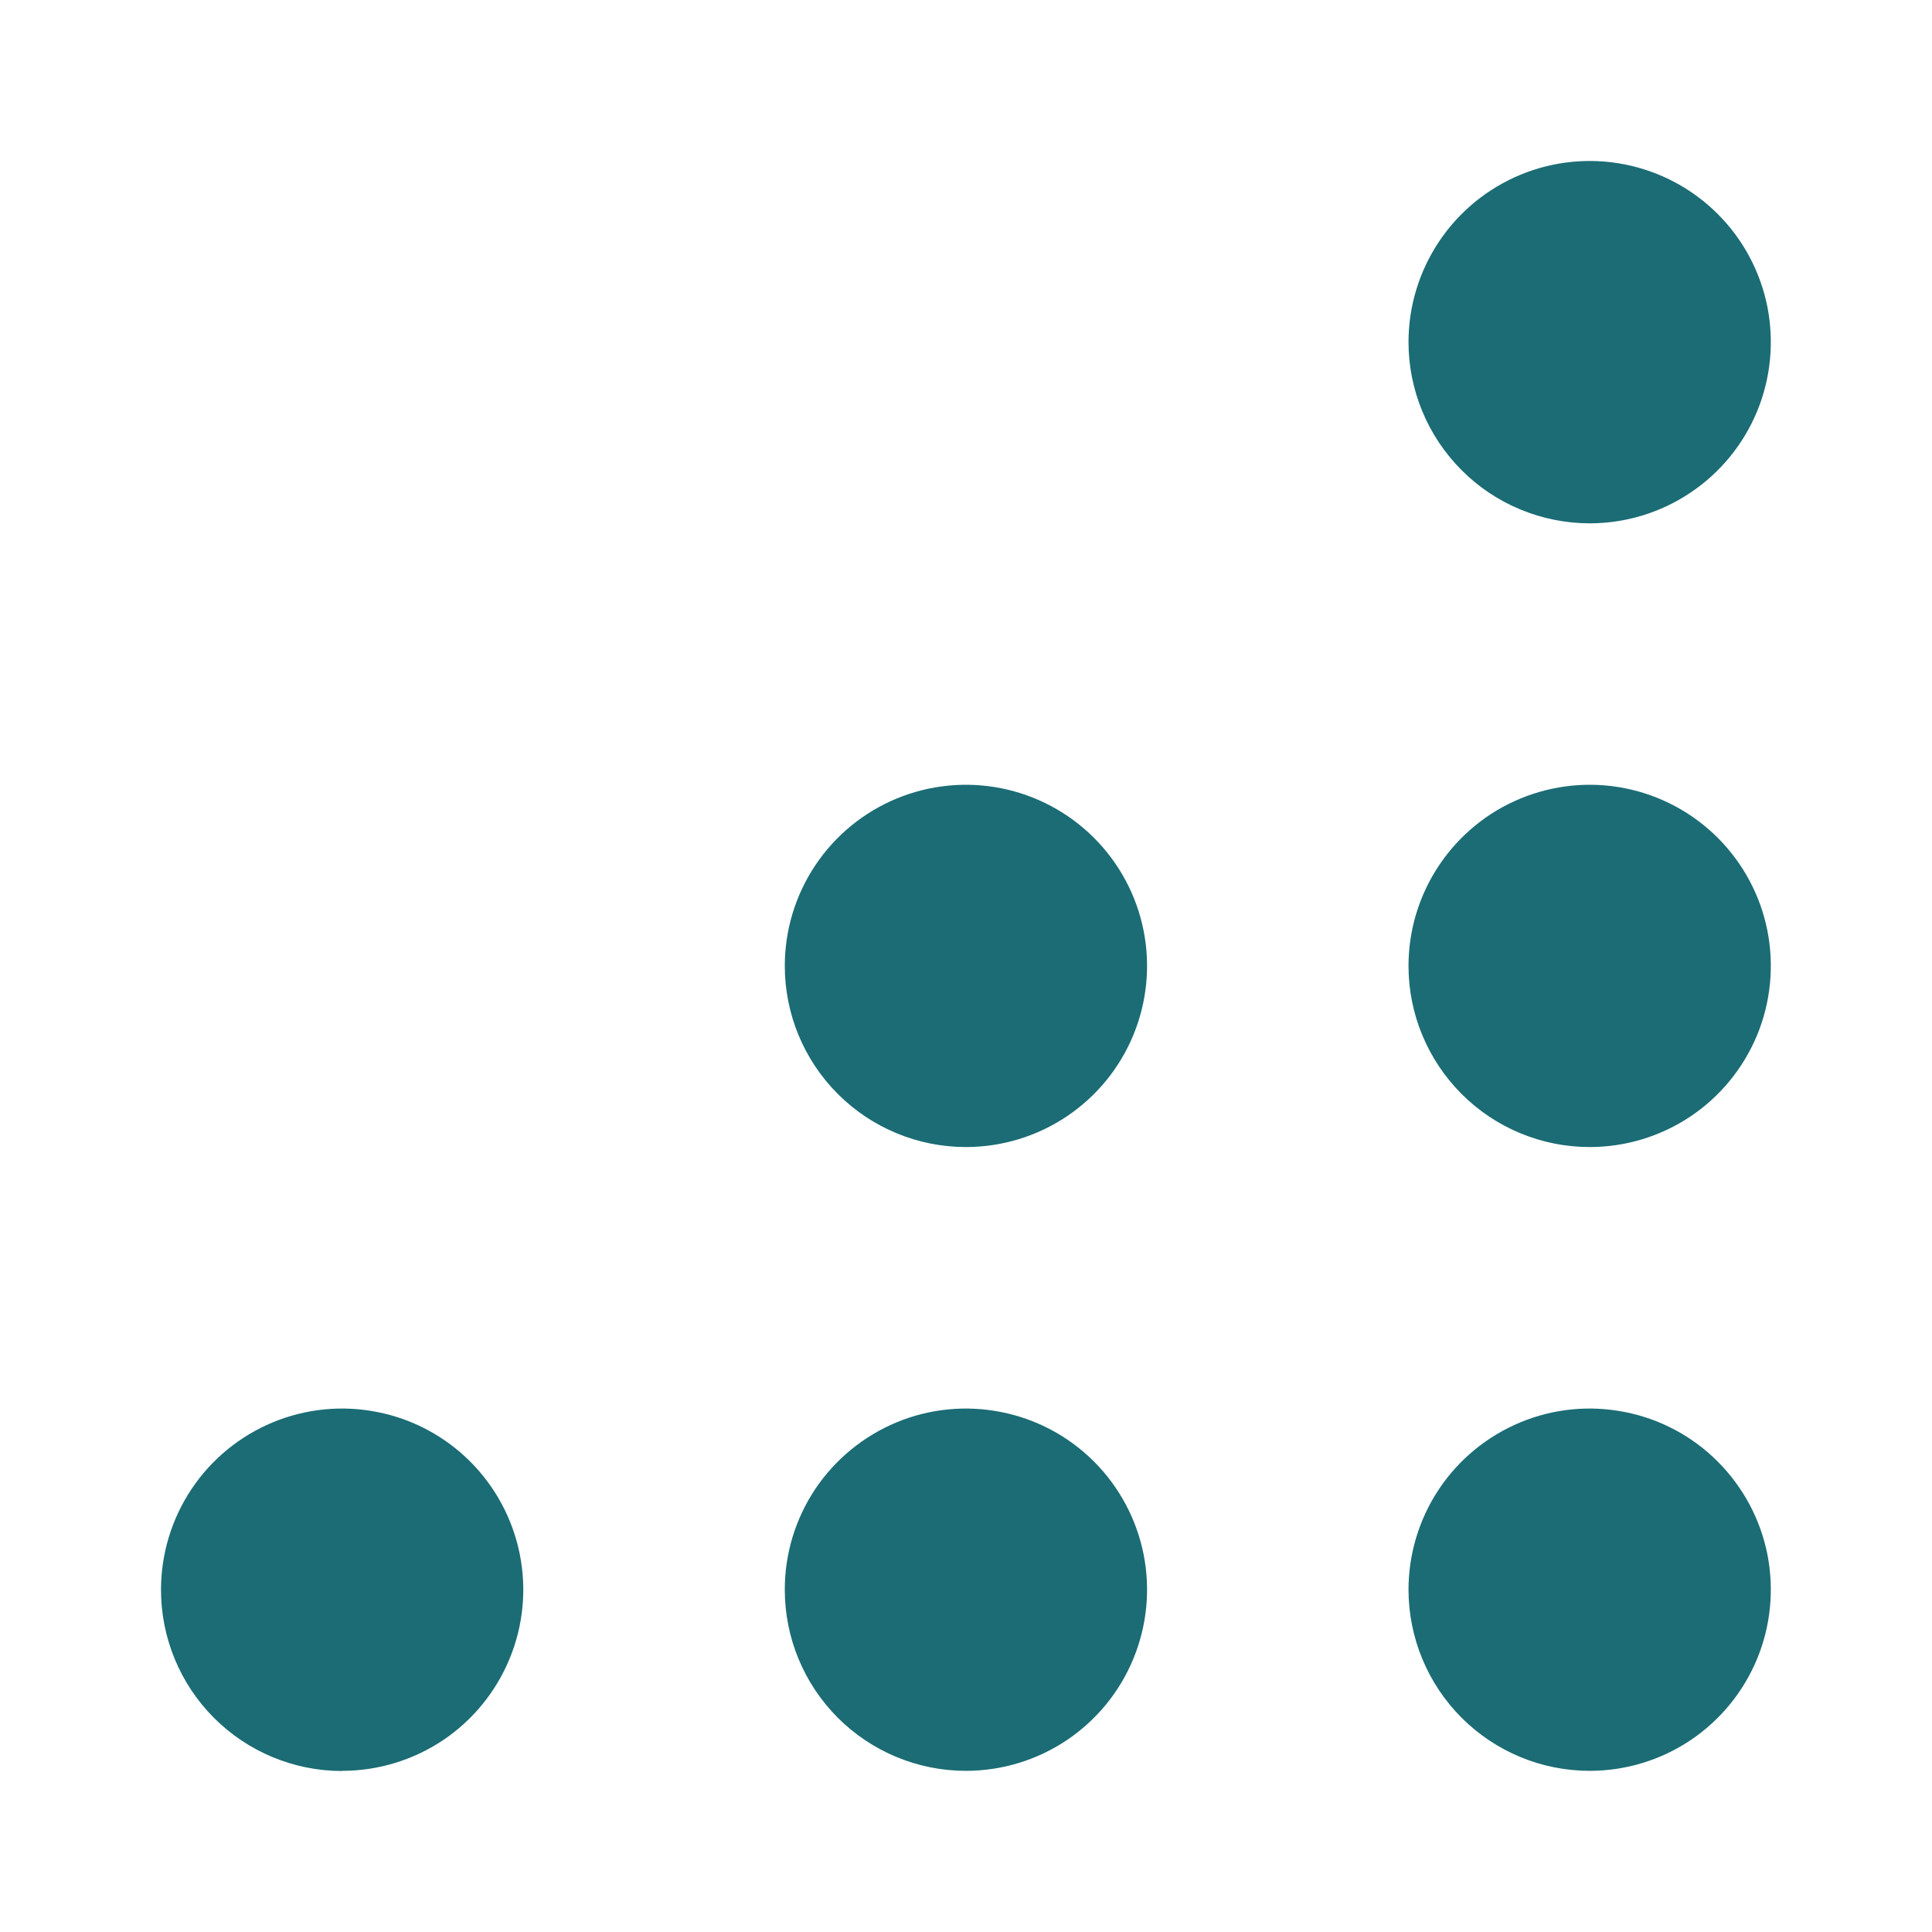 <svg viewBox="0 0 24 24" fill="none" xmlns="http://www.w3.org/2000/svg">
<path fill-rule="evenodd" clip-rule="evenodd" d="M11.999 14.249C12.444 14.249 12.879 14.117 13.249 13.87C13.619 13.623 13.908 13.271 14.078 12.86C14.248 12.449 14.293 11.996 14.206 11.56C14.119 11.123 13.905 10.723 13.59 10.408C13.275 10.093 12.874 9.879 12.438 9.792C12.001 9.705 11.549 9.75 11.138 9.92C10.727 10.09 10.375 10.379 10.128 10.749C9.881 11.119 9.749 11.554 9.749 11.999C9.749 12.596 9.986 13.168 10.408 13.59C10.83 14.012 11.402 14.249 11.999 14.249V14.249ZM4.25 21.998C4.695 21.998 5.13 21.866 5.501 21.619C5.871 21.371 6.159 21.02 6.329 20.608C6.5 20.197 6.544 19.745 6.457 19.308C6.37 18.872 6.156 18.471 5.841 18.156C5.526 17.841 5.125 17.627 4.689 17.541C4.252 17.454 3.8 17.498 3.388 17.669C2.977 17.84 2.626 18.128 2.379 18.498C2.132 18.868 2 19.304 2 19.749C2 20.345 2.236 20.917 2.657 21.339C3.078 21.761 3.649 21.999 4.245 22L4.25 21.998ZM11.999 21.998C12.444 21.998 12.879 21.866 13.249 21.619C13.619 21.371 13.908 21.02 14.078 20.608C14.248 20.197 14.293 19.745 14.206 19.308C14.119 18.872 13.905 18.471 13.59 18.156C13.275 17.841 12.874 17.627 12.437 17.541C12.001 17.454 11.548 17.498 11.137 17.669C10.726 17.84 10.375 18.128 10.127 18.498C9.88 18.868 9.748 19.304 9.749 19.749C9.749 20.345 9.986 20.917 10.408 21.339C10.83 21.761 11.402 21.998 11.999 21.998V21.998ZM19.748 14.249C20.193 14.249 20.628 14.117 20.998 13.87C21.368 13.623 21.656 13.271 21.827 12.86C21.997 12.449 22.041 11.996 21.955 11.56C21.868 11.123 21.654 10.723 21.339 10.408C21.024 10.093 20.623 9.879 20.187 9.792C19.75 9.705 19.298 9.75 18.887 9.92C18.475 10.09 18.124 10.379 17.877 10.749C17.629 11.119 17.497 11.554 17.497 11.999C17.497 12.596 17.735 13.168 18.157 13.59C18.578 14.012 19.151 14.249 19.748 14.249V14.249ZM19.748 21.998C20.193 21.998 20.628 21.866 20.998 21.619C21.368 21.371 21.656 21.02 21.827 20.608C21.997 20.197 22.041 19.745 21.955 19.308C21.868 18.872 21.653 18.471 21.338 18.156C21.024 17.841 20.623 17.627 20.186 17.541C19.749 17.454 19.297 17.498 18.886 17.669C18.475 17.84 18.123 18.128 17.876 18.498C17.629 18.868 17.497 19.304 17.497 19.749C17.498 20.345 17.735 20.917 18.157 21.339C18.579 21.761 19.151 21.998 19.748 21.998V21.998ZM19.748 6.501C20.193 6.501 20.628 6.369 20.998 6.121C21.368 5.874 21.656 5.523 21.827 5.111C21.997 4.7 22.041 4.248 21.955 3.811C21.868 3.375 21.654 2.974 21.339 2.659C21.024 2.344 20.623 2.13 20.187 2.043C19.75 1.956 19.298 2.001 18.887 2.171C18.475 2.342 18.124 2.63 17.877 3C17.629 3.37 17.497 3.805 17.497 4.25C17.497 4.546 17.556 4.838 17.669 5.111C17.782 5.384 17.948 5.632 18.157 5.841C18.365 6.05 18.613 6.216 18.887 6.329C19.16 6.442 19.452 6.501 19.748 6.501V6.501Z" fill="#1B6C75"/>
</svg>
